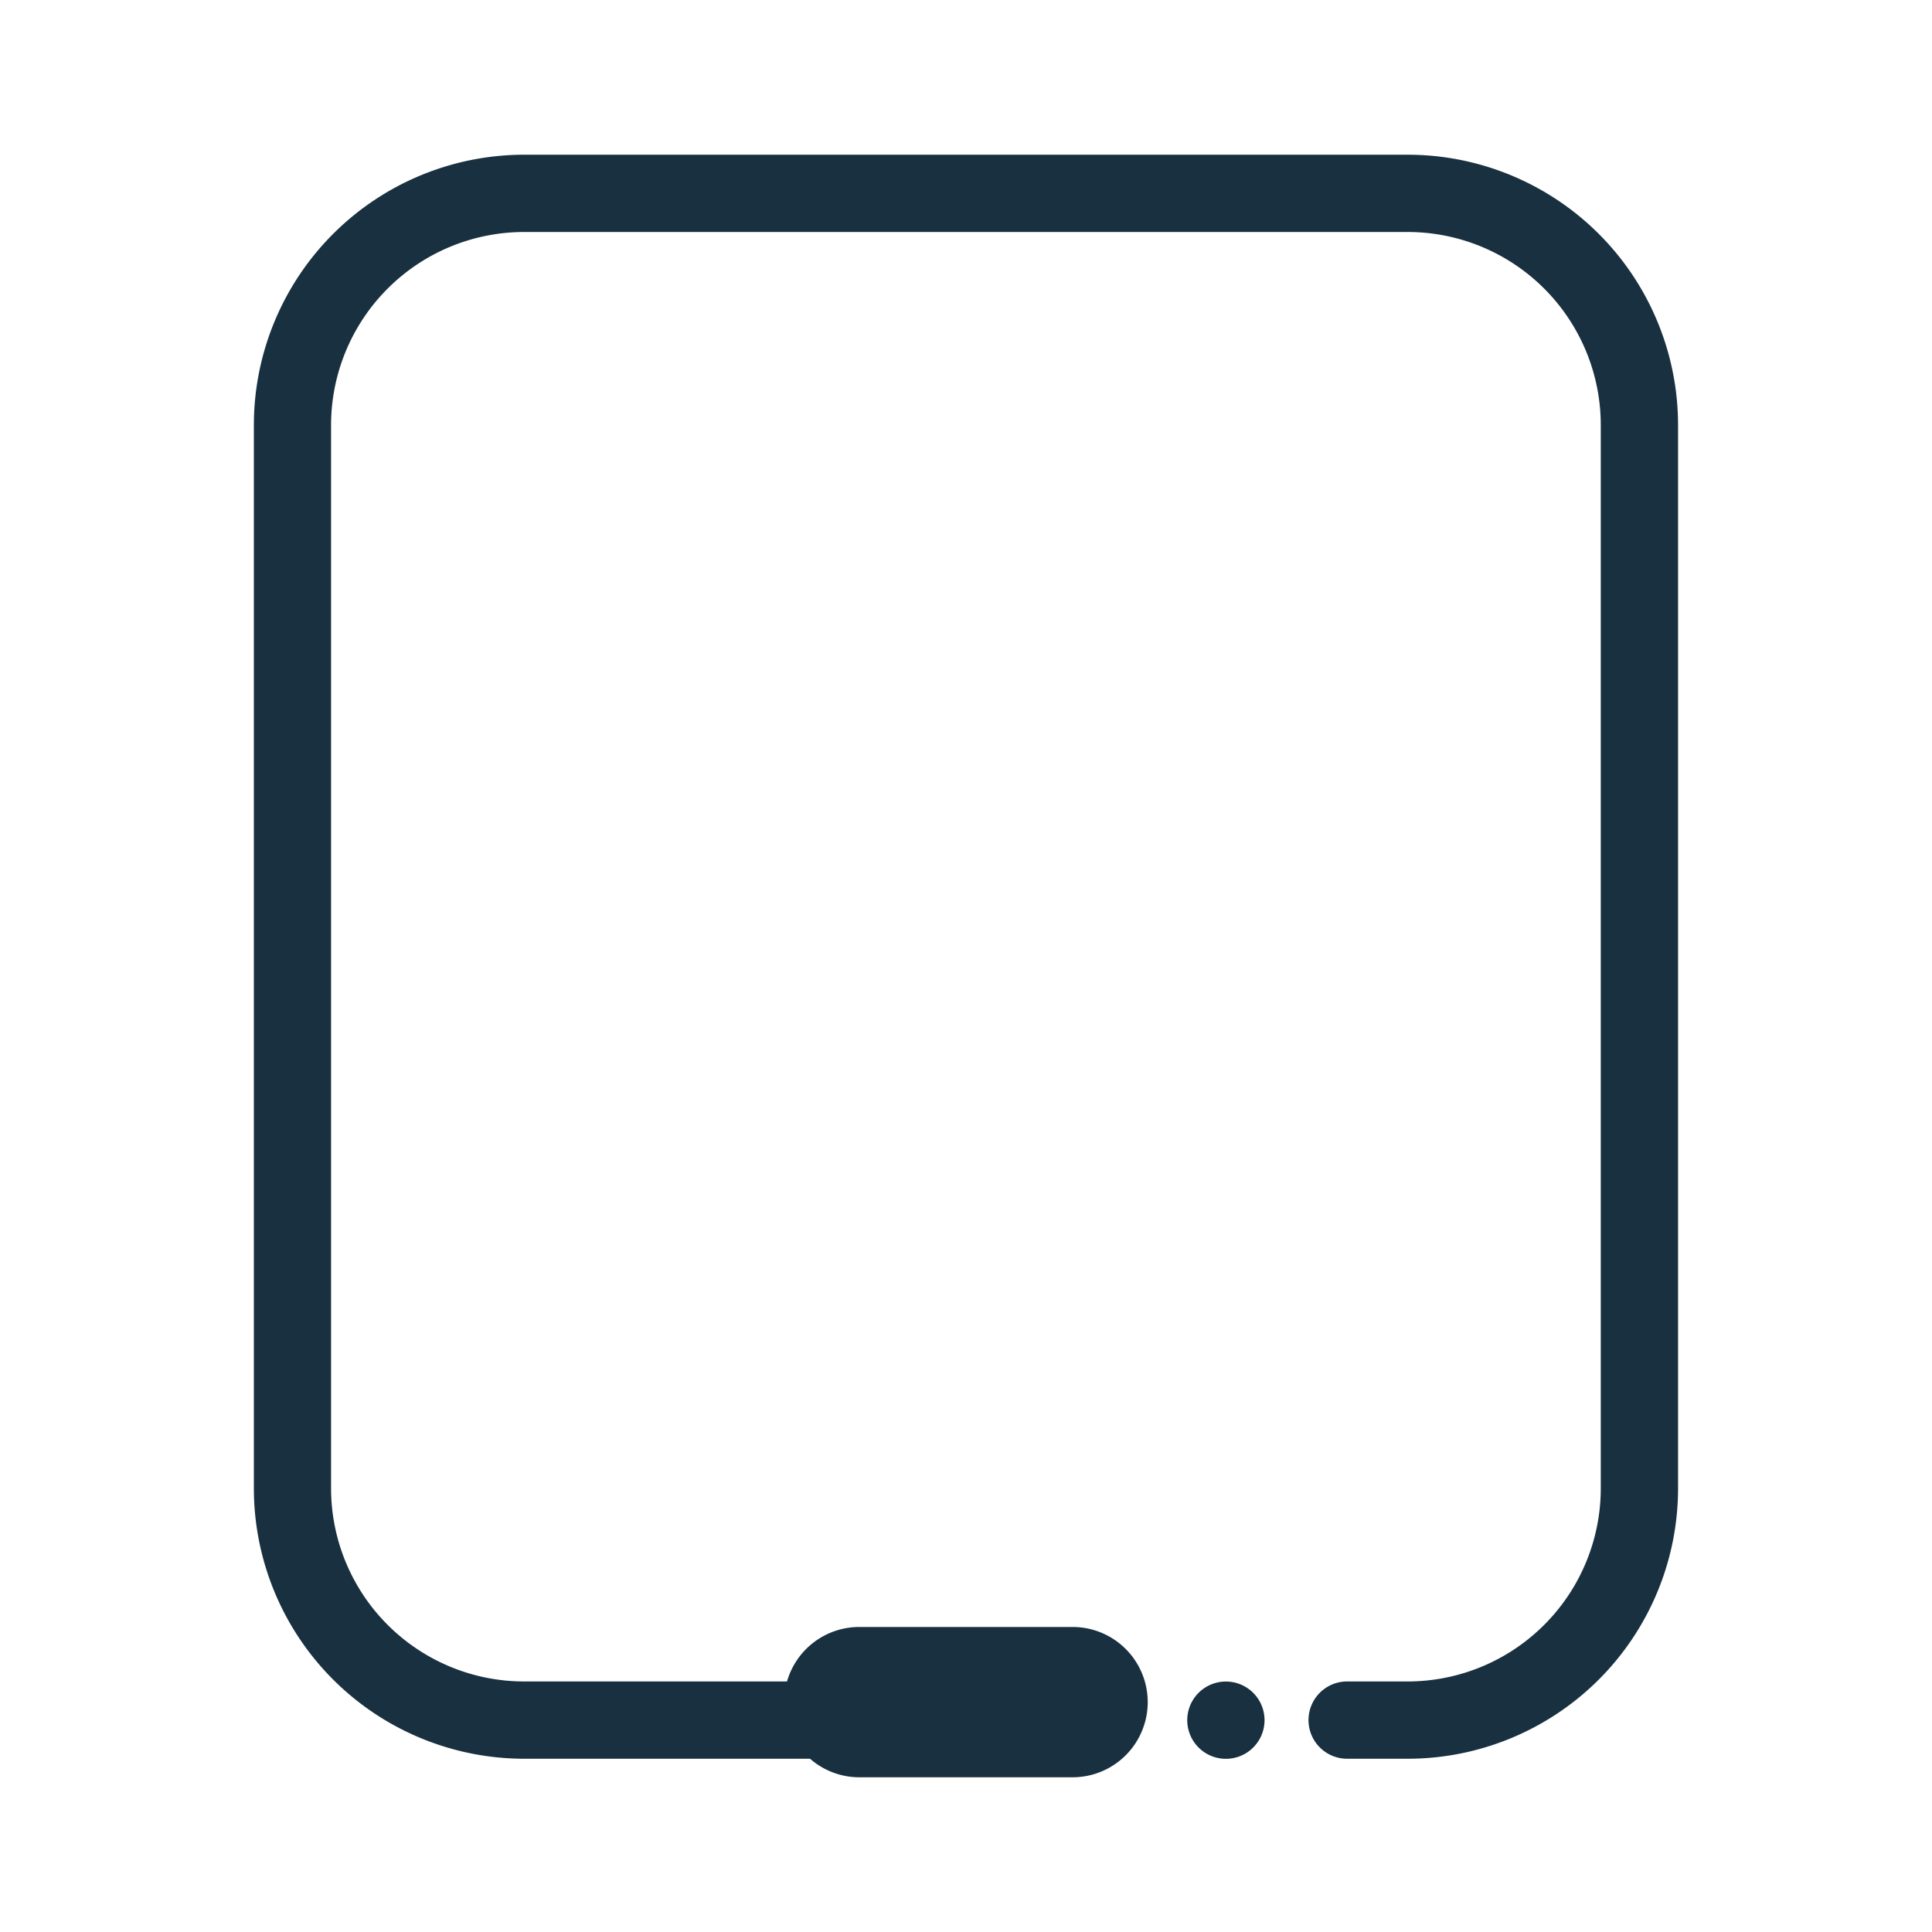 <svg fill="none" height="25" viewBox="0 0 25 25" width="25"><path clip-rule="evenodd" d="m6.785 2.002a3.5 3.5 0 0 0 -3.5 3.5v13.756a3.5 3.5 0 0 0 3.5 3.5h3.697a.97.97 0 0 0 .64.24h2.757a.972.972 0 0 0 0-1.945h-2.759a.973.973 0 0 0 -.936.705h-3.4a2.5 2.5 0 0 1 -2.5-2.5v-13.756a2.5 2.5 0 0 1 2.5-2.5h11.43a2.5 2.5 0 0 1 2.5 2.5v13.756a2.5 2.5 0 0 1 -2.5 2.5h-.782a.5.5 0 1 0 0 1h.782a3.5 3.5 0 0 0 3.5-3.5v-13.756a3.5 3.5 0 0 0 -3.5-3.5zm9.578 20.257a.5.5 0 1 1 -1 0 .5.5 0 0 1 1 0z" fill="#18303f" fill-rule="evenodd"/></svg>